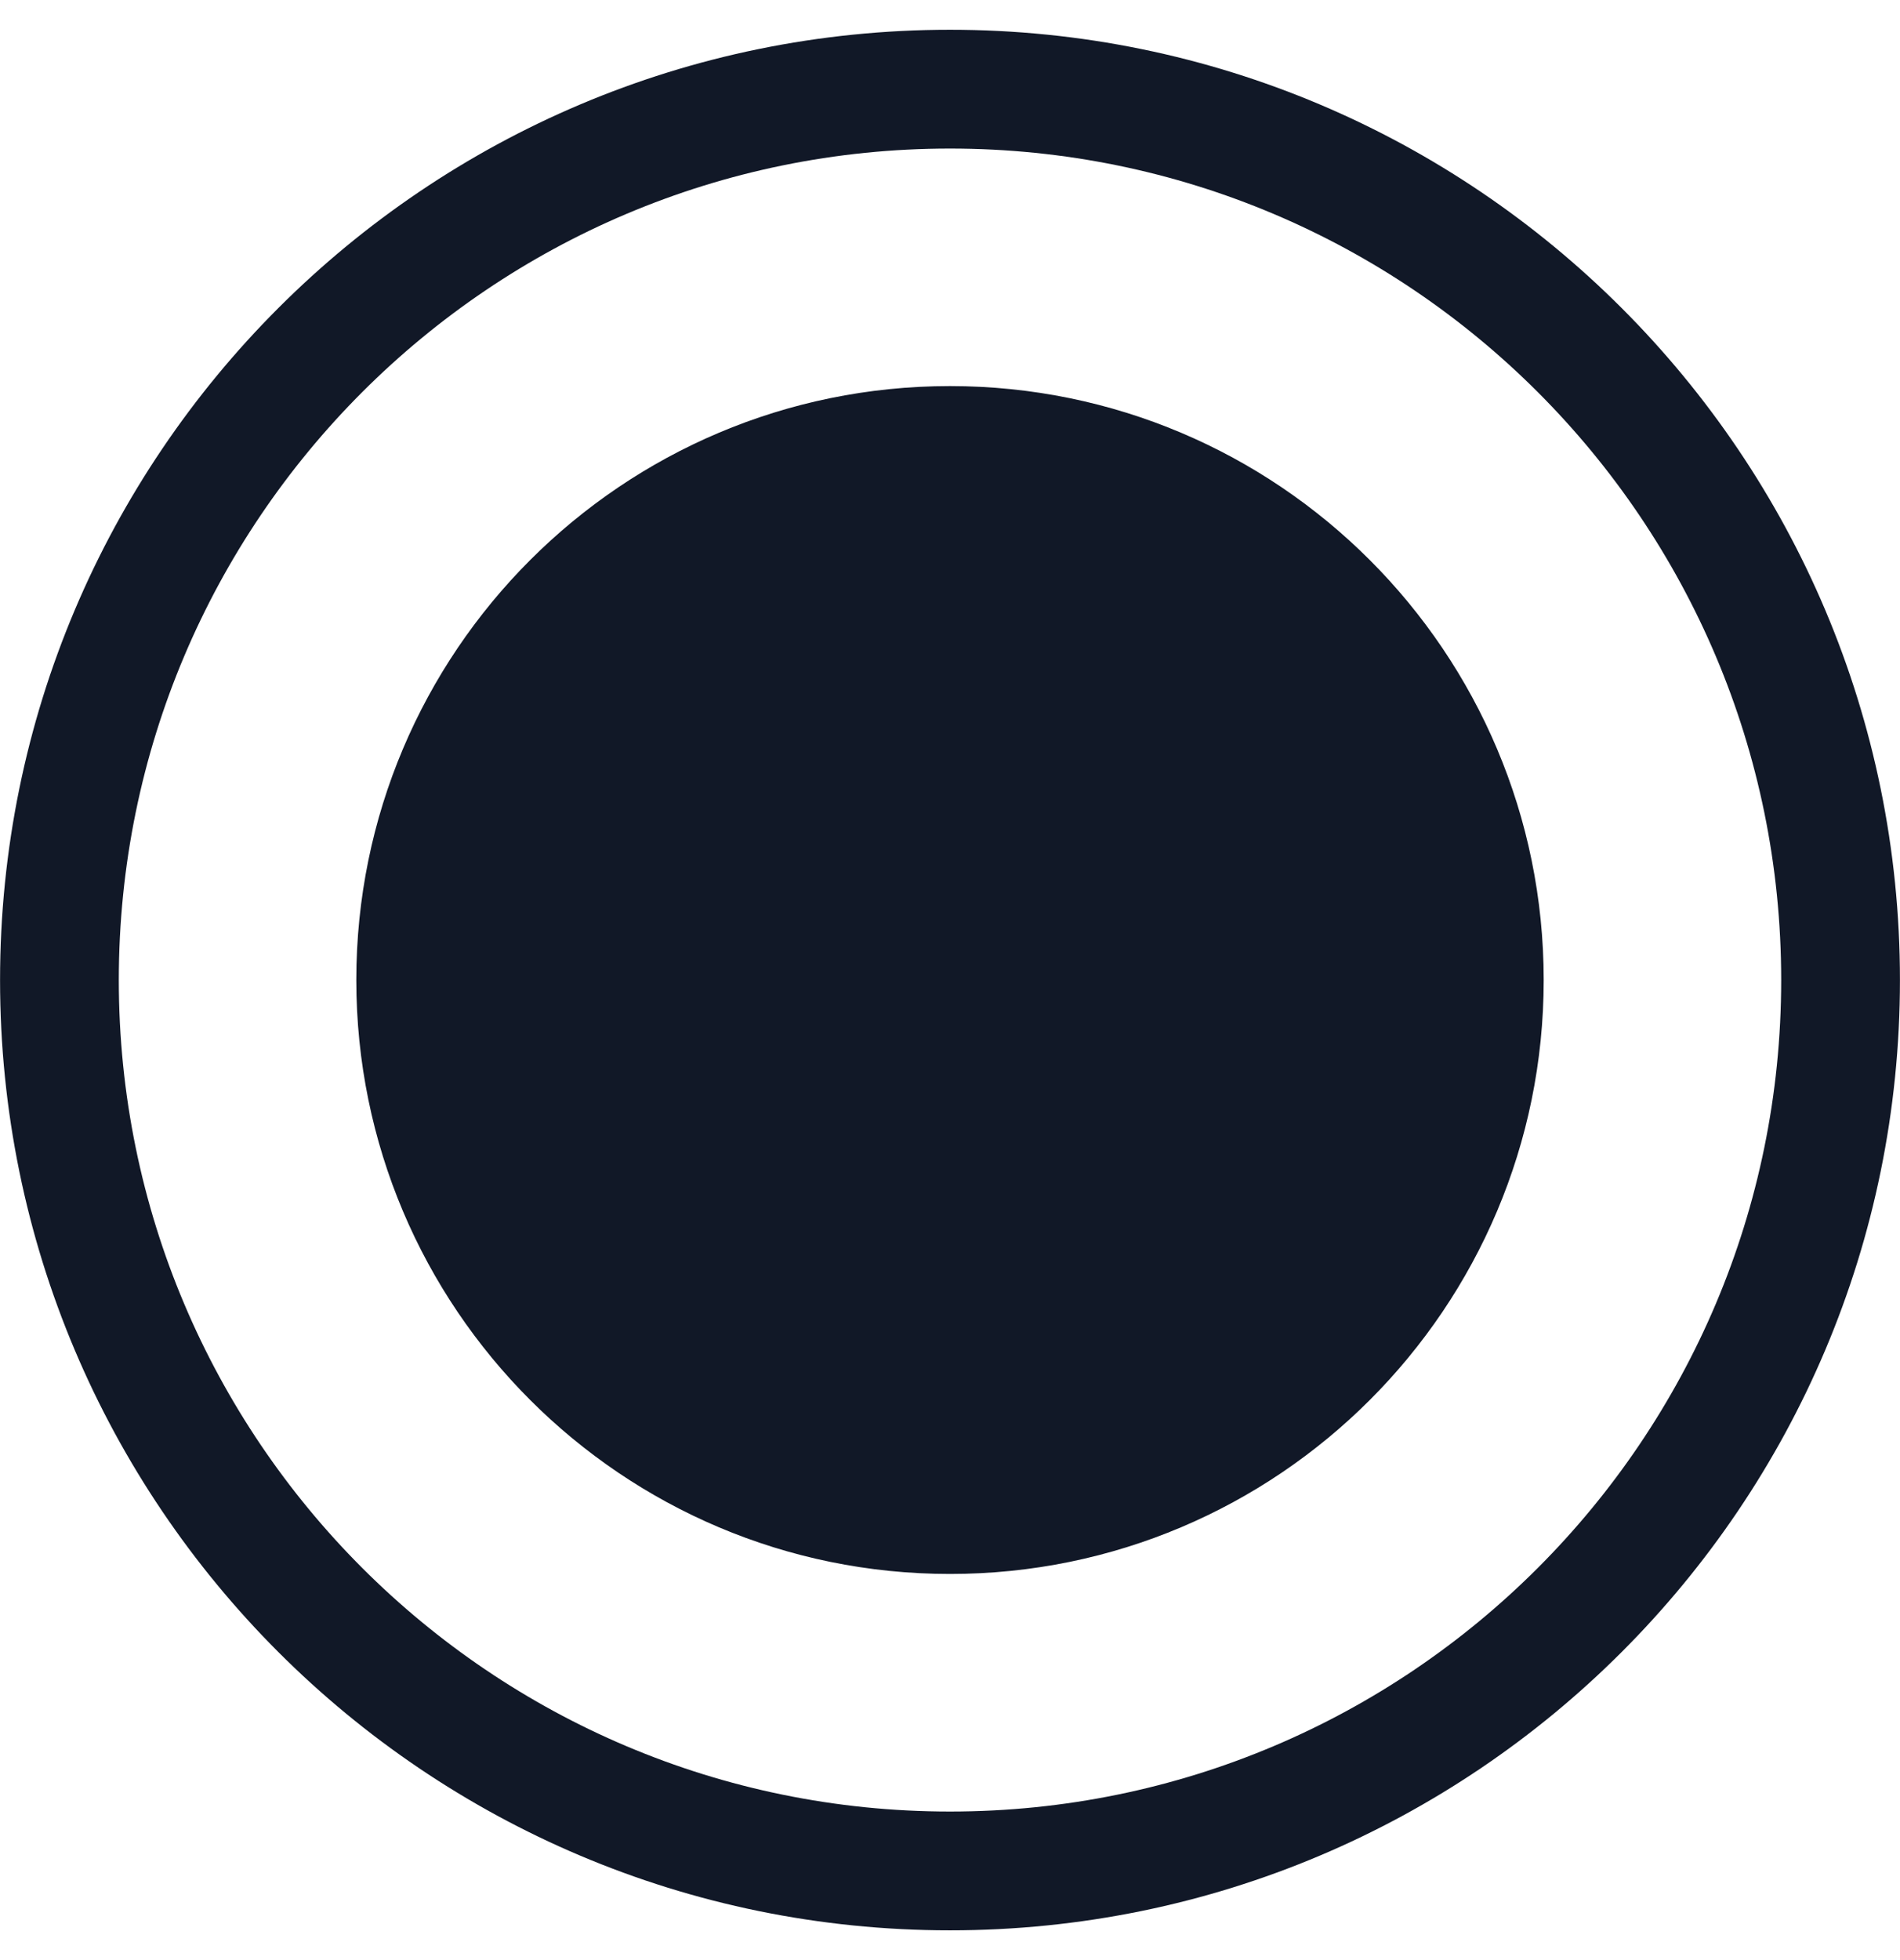 <svg width="32" height="33" viewBox="0 0 32 33" fill="none" xmlns="http://www.w3.org/2000/svg">
<path fill-rule="evenodd" clip-rule="evenodd" d="M2.001 16.5C2.001 8.768 8.269 2.501 16 2.501C23.732 2.501 29.999 8.768 29.999 16.5C29.999 24.231 23.732 30.499 16 30.499C8.269 30.499 2.001 24.231 2.001 16.5ZM16 0.501C7.164 0.501 0.001 7.664 0.001 16.5C0.001 25.336 7.164 32.499 16 32.499C24.836 32.499 31.999 25.336 31.999 16.5C31.999 7.664 24.836 0.501 16 0.501ZM25.999 16.5C25.999 22.022 21.523 26.499 16 26.499C10.477 26.499 6.001 22.022 6.001 16.5C6.001 10.977 10.477 6.5 16 6.5C21.523 6.5 25.999 10.977 25.999 16.5Z" fill="#111827"/>
</svg>
